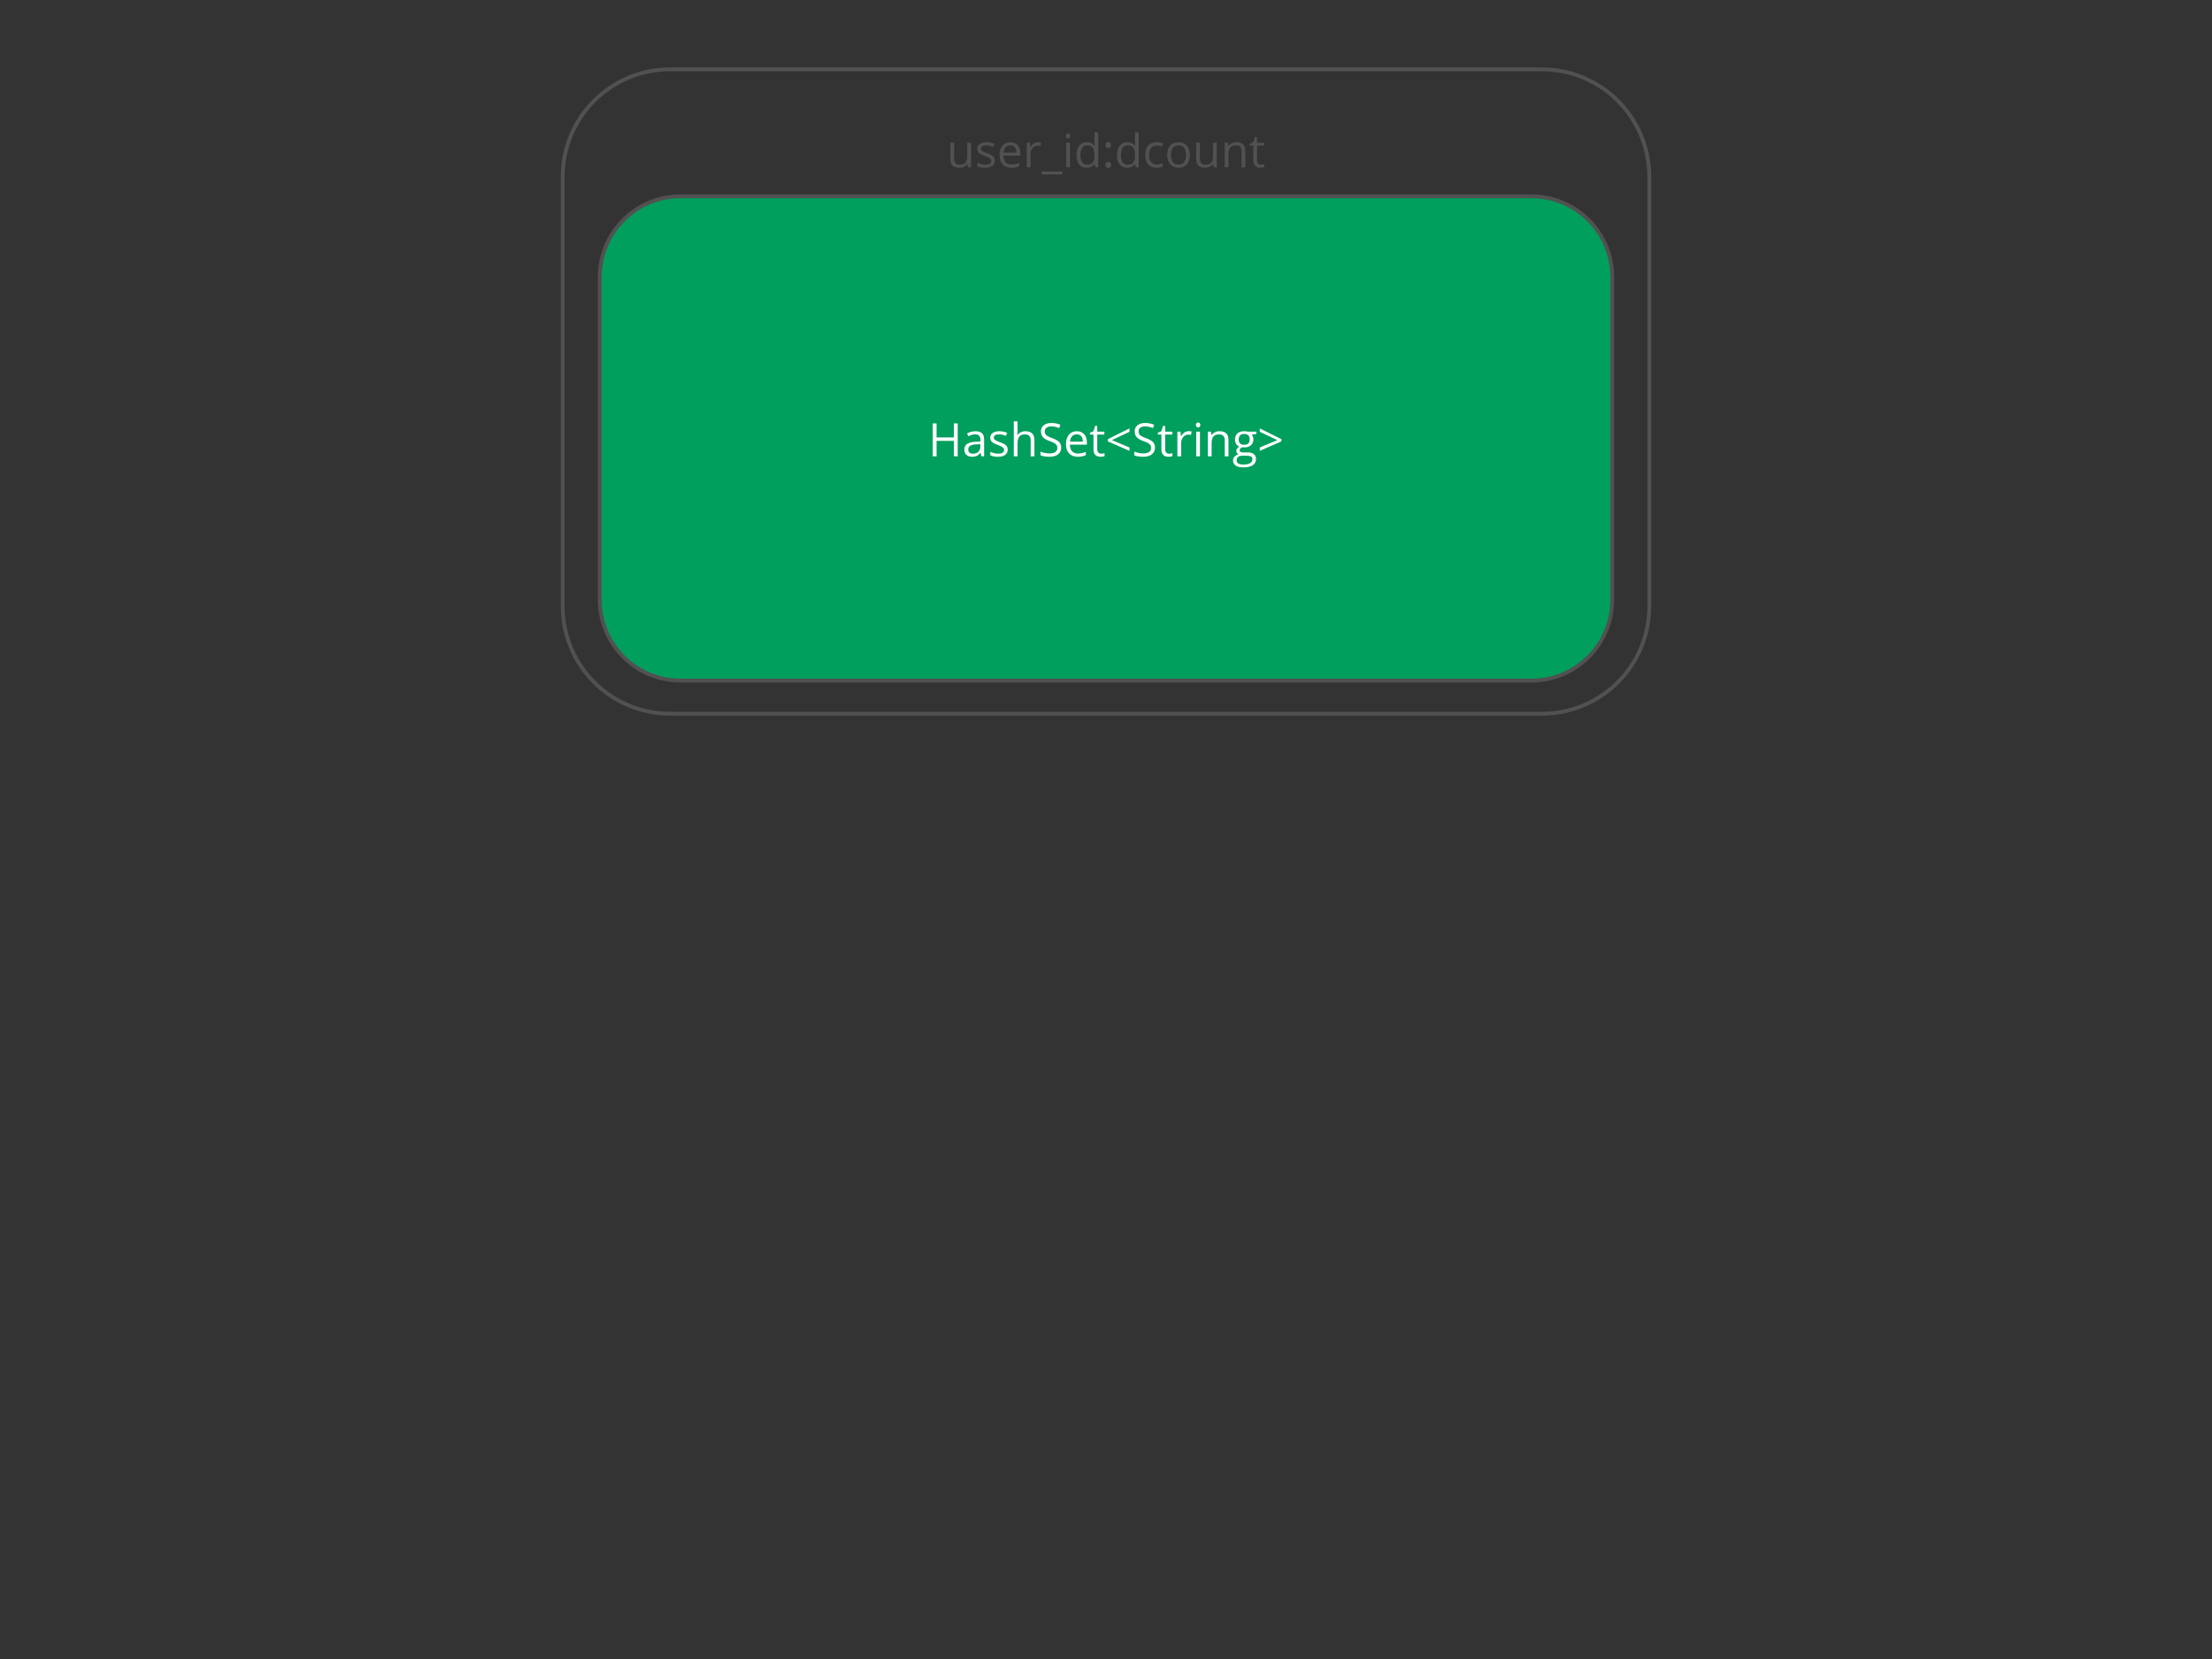 <?xml version="1.0" standalone="yes"?>

<svg version="1.1" viewBox="0.0 0.0 1152.0 864.0" fill="none" stroke="none" stroke-linecap="square" stroke-miterlimit="10" xmlns="http://www.w3.org/2000/svg" xmlns:xlink="http://www.w3.org/1999/xlink"><rect x="0.0" y="0.0" width="1152.0" height="864.0" fill="#333333" stroke="none"/><clipPath id="p.0"><path d="m0 0l1152.0 0l0 864.0l-1152.0 0l0 -864.0z" clip-rule="nonzero"></path></clipPath><g clip-path="url(#p.0)"><path fill="#000000" fill-opacity="0.0" d="m0 0l1152.0 0l0 864.0l-1152.0 0z" fill-rule="nonzero"></path><path fill="#000000" fill-opacity="0.0" d="m293.055 92.04l0 0c0 -30.891 25.042 -55.933 55.933 -55.933l454.024 0c14.834 0 29.061 5.893 39.551 16.382c10.489 10.489 16.382 24.716 16.382 39.551l0 223.725c0 30.891 -25.042 55.933 -55.933 55.933l-454.024 0c-30.891 0 -55.933 -25.042 -55.933 -55.933z" fill-rule="nonzero"></path><path stroke="#515151" stroke-width="2.0" stroke-linejoin="round" stroke-linecap="butt" d="m293.055 92.04l0 0c0 -30.891 25.042 -55.933 55.933 -55.933l454.024 0c14.834 0 29.061 5.893 39.551 16.382c10.489 10.489 16.382 24.716 16.382 39.551l0 223.725c0 30.891 -25.042 55.933 -55.933 55.933l-454.024 0c-30.891 0 -55.933 -25.042 -55.933 -55.933z" fill-rule="nonzero"></path><path fill="#515151" d="m496.928 74.302l0 8.328q0 1.578 0.719 2.359q0.719 0.766 2.234 0.766q2.016 0 2.938 -1.094q0.938 -1.109 0.938 -3.609l0 -6.75l1.953 0l0 12.844l-1.609 0l-0.281 -1.719l-0.109 0q-0.594 0.938 -1.656 1.453q-1.062 0.5 -2.422 0.5q-2.344 0 -3.516 -1.109q-1.156 -1.125 -1.156 -3.562l0 -8.406l1.969 0zm21.184 9.344q0 1.781 -1.344 2.766q-1.328 0.969 -3.734 0.969q-2.563 0 -3.984 -0.812l0 -1.797q0.922 0.469 1.984 0.734q1.063 0.266 2.047 0.266q1.516 0 2.328 -0.484q0.828 -0.484 0.828 -1.484q0 -0.75 -0.656 -1.281q-0.641 -0.531 -2.531 -1.266q-1.781 -0.656 -2.547 -1.156q-0.75 -0.5 -1.125 -1.125q-0.359 -0.641 -0.359 -1.516q0 -1.578 1.266 -2.484q1.281 -0.906 3.516 -0.906q2.062 0 4.047 0.844l-0.688 1.578q-1.938 -0.797 -3.5 -0.797q-1.391 0 -2.094 0.438q-0.703 0.438 -0.703 1.188q0 0.516 0.266 0.891q0.266 0.359 0.844 0.688q0.594 0.328 2.25 0.953q2.297 0.828 3.094 1.672q0.797 0.844 0.797 2.125zm8.59 3.734q-2.844 0 -4.5 -1.734q-1.641 -1.734 -1.641 -4.812q0 -3.109 1.531 -4.938q1.531 -1.828 4.109 -1.828q2.422 0 3.828 1.594q1.406 1.578 1.406 4.188l0 1.219l-8.859 0q0.062 2.266 1.141 3.438q1.094 1.172 3.062 1.172q2.078 0 4.094 -0.859l0 1.734q-1.031 0.438 -1.953 0.625q-0.906 0.203 -2.219 0.203zm-0.516 -11.688q-1.547 0 -2.469 1.016q-0.922 1.0 -1.094 2.781l6.719 0q0 -1.844 -0.828 -2.812q-0.812 -0.984 -2.328 -0.984zm14.418 -1.625q0.859 0 1.531 0.141l-0.266 1.797q-0.797 -0.172 -1.406 -0.172q-1.562 0 -2.672 1.266q-1.094 1.266 -1.094 3.156l0 6.891l-1.953 0l0 -12.844l1.609 0l0.219 2.375l0.094 0q0.719 -1.25 1.719 -1.922q1.016 -0.688 2.219 -0.688zm12.688 16.766l-10.859 0l0 -1.531l10.859 0l0 1.531zm3.961 -3.688l-1.953 0l0 -12.844l1.953 0l0 12.844zm-2.109 -16.328q0 -0.672 0.328 -0.969q0.328 -0.312 0.812 -0.312q0.469 0 0.812 0.312q0.344 0.312 0.344 0.969q0 0.656 -0.344 0.984q-0.344 0.312 -0.812 0.312q-0.484 0 -0.812 -0.312q-0.328 -0.328 -0.328 -0.984zm14.977 14.609l-0.109 0q-1.344 1.953 -4.031 1.953q-2.516 0 -3.922 -1.719q-1.406 -1.734 -1.406 -4.906q0 -3.172 1.406 -4.922q1.406 -1.766 3.922 -1.766q2.609 0 4.0 1.891l0.156 0l-0.078 -0.922l-0.047 -0.906l0 -5.219l1.938 0l0 18.234l-1.578 0l-0.25 -1.719zm-3.891 0.328q1.984 0 2.875 -1.078q0.906 -1.094 0.906 -3.516l0 -0.406q0 -2.734 -0.906 -3.891q-0.906 -1.172 -2.906 -1.172q-1.703 0 -2.625 1.328q-0.906 1.328 -0.906 3.766q0 2.453 0.906 3.719q0.906 1.25 2.656 1.25zm9.566 0.141q0 -0.781 0.359 -1.188q0.359 -0.406 1.031 -0.406q0.672 0 1.047 0.406q0.391 0.406 0.391 1.188q0 0.766 -0.391 1.188q-0.391 0.406 -1.047 0.406q-0.609 0 -1.0 -0.375q-0.391 -0.375 -0.391 -1.219zm0 -10.344q0 -1.578 1.391 -1.578q1.438 0 1.438 1.578q0 0.766 -0.391 1.172q-0.391 0.406 -1.047 0.406q-0.609 0 -1.0 -0.359q-0.391 -0.375 -0.391 -1.219zm15.418 9.875l-0.109 0q-1.344 1.953 -4.031 1.953q-2.516 0 -3.922 -1.719q-1.406 -1.734 -1.406 -4.906q0 -3.172 1.406 -4.922q1.406 -1.766 3.922 -1.766q2.609 0 4.0 1.891l0.156 0l-0.078 -0.922l-0.047 -0.906l0 -5.219l1.938 0l0 18.234l-1.578 0l-0.25 -1.719zm-3.891 0.328q1.984 0 2.875 -1.078q0.906 -1.094 0.906 -3.516l0 -0.406q0 -2.734 -0.906 -3.891q-0.906 -1.172 -2.906 -1.172q-1.703 0 -2.625 1.328q-0.906 1.328 -0.906 3.766q0 2.453 0.906 3.719q0.906 1.25 2.656 1.25zm14.988 1.625q-2.797 0 -4.328 -1.719q-1.531 -1.719 -1.531 -4.859q0 -3.219 1.547 -4.969q1.562 -1.766 4.438 -1.766q0.922 0 1.844 0.203q0.938 0.188 1.453 0.469l-0.594 1.641q-0.641 -0.25 -1.406 -0.422q-0.766 -0.172 -1.344 -0.172q-3.922 0 -3.922 5.0q0 2.359 0.953 3.625q0.969 1.266 2.844 1.266q1.594 0 3.281 -0.688l0 1.719q-1.281 0.672 -3.234 0.672zm17.379 -6.672q0 3.141 -1.594 4.906q-1.578 1.766 -4.359 1.766q-1.734 0 -3.078 -0.812q-1.328 -0.812 -2.062 -2.312q-0.719 -1.516 -0.719 -3.547q0 -3.141 1.562 -4.891q1.578 -1.75 4.375 -1.75q2.688 0 4.281 1.797q1.594 1.781 1.594 4.844zm-9.797 0q0 2.469 0.984 3.766q0.984 1.281 2.906 1.281q1.906 0 2.891 -1.281q1.0 -1.297 1.0 -3.766q0 -2.453 -1.0 -3.719q-0.984 -1.266 -2.922 -1.266q-1.906 0 -2.891 1.25q-0.969 1.25 -0.969 3.734zm15.027 -6.406l0 8.328q0 1.578 0.719 2.359q0.719 0.766 2.234 0.766q2.016 0 2.938 -1.094q0.938 -1.109 0.938 -3.609l0 -6.75l1.953 0l0 12.844l-1.609 0l-0.281 -1.719l-0.109 0q-0.594 0.938 -1.656 1.453q-1.062 0.5 -2.422 0.5q-2.344 0 -3.516 -1.109q-1.156 -1.125 -1.156 -3.562l0 -8.406l1.969 0zm21.699 12.844l0 -8.312q0 -1.562 -0.719 -2.328q-0.719 -0.781 -2.234 -0.781q-2.016 0 -2.953 1.094q-0.938 1.078 -0.938 3.594l0 6.734l-1.953 0l0 -12.844l1.578 0l0.328 1.75l0.094 0q0.594 -0.938 1.672 -1.453q1.078 -0.531 2.406 -0.531q2.312 0 3.484 1.125q1.172 1.109 1.172 3.578l0 8.375l-1.938 0zm10.09 -1.375q0.516 0 0.984 -0.078q0.484 -0.078 0.766 -0.156l0 1.484q-0.312 0.156 -0.938 0.25q-0.609 0.109 -1.094 0.109q-3.734 0 -3.734 -3.922l0 -7.641l-1.844 0l0 -0.938l1.844 -0.812l0.828 -2.75l1.125 0l0 2.984l3.719 0l0 1.516l-3.719 0l0 7.547q0 1.172 0.547 1.797q0.547 0.609 1.516 0.609z" fill-rule="nonzero"></path><path fill="#009f5d" d="m312.362 144.279l0 0c0 -23.214 18.819 -42.032 42.032 -42.032l443.211 0c11.148 0 21.839 4.428 29.721 12.311c7.883 7.883 12.311 18.574 12.311 29.721l0 168.124c0 23.214 -18.819 42.032 -42.032 42.032l-443.211 0c-23.214 0 -42.032 -18.819 -42.032 -42.032z" fill-rule="nonzero"></path><path stroke="#515151" stroke-width="2.0" stroke-linejoin="round" stroke-linecap="butt" d="m312.362 144.279l0 0c0 -23.214 18.819 -42.032 42.032 -42.032l443.211 0c11.148 0 21.839 4.428 29.721 12.311c7.883 7.883 12.311 18.574 12.311 29.721l0 168.124c0 23.214 -18.819 42.032 -42.032 42.032l-443.211 0c-23.214 0 -42.032 -18.819 -42.032 -42.032z" fill-rule="nonzero"></path><path fill="#ffffff" d="m498.77 237.654l-1.984 0l0 -8.062l-9.031 0l0 8.062l-1.984 0l0 -17.141l1.984 0l0 7.297l9.031 0l0 -7.297l1.984 0l0 17.141zm12.316 0l-0.391 -1.828l-0.094 0q-0.969 1.203 -1.922 1.641q-0.953 0.422 -2.375 0.422q-1.922 0 -3.0 -0.984q-1.078 -0.984 -1.078 -2.797q0 -3.891 6.219 -4.078l2.172 -0.078l0 -0.797q0 -1.516 -0.656 -2.234q-0.641 -0.719 -2.062 -0.719q-1.609 0 -3.641 0.984l-0.594 -1.484q0.953 -0.516 2.078 -0.812q1.125 -0.297 2.266 -0.297q2.297 0 3.406 1.031q1.109 1.016 1.109 3.266l0 8.766l-1.438 0zm-4.406 -1.375q1.828 0 2.859 -0.984q1.031 -1.0 1.031 -2.797l0 -1.156l-1.938 0.078q-2.328 0.078 -3.359 0.719q-1.016 0.641 -1.016 1.984q0 1.062 0.641 1.609q0.641 0.547 1.781 0.547zm18.129 -2.125q0 1.781 -1.344 2.766q-1.328 0.969 -3.734 0.969q-2.562 0 -3.984 -0.812l0 -1.797q0.922 0.469 1.984 0.734q1.062 0.266 2.047 0.266q1.516 0 2.328 -0.484q0.828 -0.484 0.828 -1.484q0 -0.75 -0.656 -1.281q-0.641 -0.531 -2.531 -1.266q-1.781 -0.656 -2.547 -1.156q-0.75 -0.5 -1.125 -1.125q-0.359 -0.641 -0.359 -1.516q0 -1.578 1.266 -2.484q1.281 -0.906 3.516 -0.906q2.062 0 4.047 0.844l-0.688 1.578q-1.938 -0.797 -3.5 -0.797q-1.391 0 -2.094 0.438q-0.703 0.438 -0.703 1.188q0 0.516 0.266 0.891q0.266 0.359 0.844 0.688q0.594 0.328 2.25 0.953q2.297 0.828 3.094 1.672q0.797 0.844 0.797 2.125zm11.965 3.5l0 -8.312q0 -1.562 -0.719 -2.328q-0.719 -0.781 -2.234 -0.781q-2.031 0 -2.969 1.109q-0.922 1.094 -0.922 3.594l0 6.719l-1.953 0l0 -18.234l1.953 0l0 5.516q0 1.0 -0.094 1.656l0.109 0q0.578 -0.922 1.641 -1.453q1.062 -0.547 2.422 -0.547q2.344 0 3.516 1.125q1.188 1.125 1.188 3.562l0 8.375l-1.938 0zm15.902 -4.562q0 2.266 -1.641 3.531q-1.641 1.266 -4.453 1.266q-3.047 0 -4.688 -0.781l0 -1.922q1.047 0.438 2.281 0.703q1.25 0.25 2.469 0.25q2.0 0 3.0 -0.75q1.016 -0.766 1.016 -2.109q0 -0.891 -0.359 -1.453q-0.359 -0.578 -1.203 -1.047q-0.828 -0.484 -2.547 -1.094q-2.391 -0.859 -3.422 -2.031q-1.016 -1.172 -1.016 -3.062q0 -1.969 1.484 -3.141q1.484 -1.172 3.938 -1.172q2.562 0 4.703 0.938l-0.625 1.734q-2.125 -0.891 -4.125 -0.891q-1.578 0 -2.469 0.688q-0.891 0.672 -0.891 1.875q0 0.891 0.328 1.469q0.328 0.562 1.109 1.031q0.781 0.469 2.375 1.047q2.703 0.969 3.719 2.078q1.016 1.094 1.016 2.844zm8.625 4.797q-2.844 0 -4.5 -1.734q-1.641 -1.734 -1.641 -4.812q0 -3.109 1.531 -4.938q1.531 -1.828 4.109 -1.828q2.422 0 3.828 1.594q1.406 1.578 1.406 4.188l0 1.219l-8.859 0q0.062 2.266 1.141 3.438q1.094 1.172 3.062 1.172q2.078 0 4.094 -0.859l0 1.734q-1.031 0.438 -1.953 0.625q-0.906 0.203 -2.219 0.203zm-0.516 -11.688q-1.547 0 -2.469 1.016q-0.922 1.0 -1.094 2.781l6.719 0q0 -1.844 -0.828 -2.812q-0.812 -0.984 -2.328 -0.984zm12.715 10.078q0.516 0 0.984 -0.078q0.484 -0.078 0.766 -0.156l0 1.484q-0.312 0.156 -0.938 0.25q-0.609 0.109 -1.094 0.109q-3.734 0 -3.734 -3.922l0 -7.641l-1.844 0l0 -0.938l1.844 -0.812l0.828 -2.75l1.125 0l0 2.984l3.719 0l0 1.516l-3.719 0l0 7.547q0 1.172 0.547 1.797q0.547 0.609 1.516 0.609zm14.738 -1.469l-11.266 -4.938l0 -1.156l11.266 -5.609l0 1.75l-9.172 4.344l9.172 3.844l0 1.766zm13.27 -1.719q0 2.266 -1.641 3.531q-1.641 1.266 -4.453 1.266q-3.047 0 -4.688 -0.781l0 -1.922q1.047 0.438 2.281 0.703q1.25 0.25 2.469 0.25q2.0 0 3.0 -0.75q1.016 -0.766 1.016 -2.109q0 -0.891 -0.359 -1.453q-0.359 -0.578 -1.203 -1.047q-0.828 -0.484 -2.547 -1.094q-2.391 -0.859 -3.422 -2.031q-1.016 -1.172 -1.016 -3.062q0 -1.969 1.484 -3.141q1.484 -1.172 3.938 -1.172q2.562 0 4.703 0.938l-0.625 1.734q-2.125 -0.891 -4.125 -0.891q-1.578 0 -2.469 0.688q-0.891 0.672 -0.891 1.875q0 0.891 0.328 1.469q0.328 0.562 1.109 1.031q0.781 0.469 2.375 1.047q2.703 0.969 3.719 2.078q1.016 1.094 1.016 2.844zm7.359 3.188q0.516 0 0.984 -0.078q0.484 -0.078 0.766 -0.156l0 1.484q-0.312 0.156 -0.938 0.25q-0.609 0.109 -1.094 0.109q-3.734 0 -3.734 -3.922l0 -7.641l-1.844 0l0 -0.938l1.844 -0.812l0.828 -2.75l1.125 0l0 2.984l3.719 0l0 1.516l-3.719 0l0 7.547q0 1.172 0.547 1.797q0.547 0.609 1.516 0.609zm10.176 -11.703q0.859 0 1.531 0.141l-0.266 1.797q-0.797 -0.172 -1.406 -0.172q-1.562 0 -2.672 1.266q-1.094 1.266 -1.094 3.156l0 6.891l-1.953 0l0 -12.844l1.609 0l0.219 2.375l0.094 0q0.719 -1.25 1.719 -1.922q1.016 -0.688 2.219 -0.688zm5.891 13.078l-1.953 0l0 -12.844l1.953 0l0 12.844zm-2.109 -16.328q0 -0.672 0.328 -0.969q0.328 -0.312 0.812 -0.312q0.469 0 0.812 0.312q0.344 0.312 0.344 0.969q0 0.656 -0.344 0.984q-0.344 0.312 -0.812 0.312q-0.484 0 -0.812 -0.312q-0.328 -0.328 -0.328 -0.984zm15.023 16.328l0 -8.312q0 -1.562 -0.719 -2.328q-0.719 -0.781 -2.234 -0.781q-2.016 0 -2.953 1.094q-0.938 1.078 -0.938 3.594l0 6.734l-1.953 0l0 -12.844l1.578 0l0.328 1.75l0.094 0q0.594 -0.938 1.672 -1.453q1.078 -0.531 2.406 -0.531q2.312 0 3.484 1.125q1.172 1.109 1.172 3.578l0 8.375l-1.938 0zm16.449 -12.844l0 1.234l-2.375 0.281q0.328 0.406 0.578 1.078q0.266 0.656 0.266 1.484q0 1.891 -1.297 3.016q-1.281 1.125 -3.531 1.125q-0.578 0 -1.078 -0.094q-1.25 0.656 -1.25 1.641q0 0.531 0.438 0.781q0.438 0.25 1.484 0.25l2.281 0q2.078 0 3.188 0.891q1.125 0.875 1.125 2.547q0 2.141 -1.719 3.25q-1.703 1.125 -4.984 1.125q-2.516 0 -3.891 -0.938q-1.359 -0.938 -1.359 -2.641q0 -1.172 0.75 -2.031q0.75 -0.859 2.109 -1.172q-0.484 -0.219 -0.828 -0.688q-0.328 -0.469 -0.328 -1.094q0 -0.703 0.375 -1.219q0.375 -0.531 1.188 -1.031q-1.0 -0.406 -1.625 -1.391q-0.625 -0.984 -0.625 -2.25q0 -2.109 1.266 -3.25q1.266 -1.141 3.578 -1.141q1.016 0 1.828 0.234l4.438 0zm-10.25 15.0q0 1.047 0.875 1.578q0.891 0.547 2.531 0.547q2.453 0 3.625 -0.734q1.172 -0.734 1.172 -1.984q0 -1.047 -0.641 -1.453q-0.641 -0.406 -2.422 -0.406l-2.328 0q-1.328 0 -2.078 0.625q-0.734 0.641 -0.734 1.828zm1.062 -10.891q0 1.344 0.75 2.047q0.766 0.688 2.125 0.688q2.859 0 2.859 -2.766q0 -2.891 -2.891 -2.891q-1.375 0 -2.109 0.734q-0.734 0.734 -0.734 2.188zm10.977 4.125l9.172 -3.812l-9.172 -4.375l0 -1.75l11.266 5.609l0 1.156l-11.266 4.938l0 -1.766z" fill-rule="nonzero"></path></g></svg>

